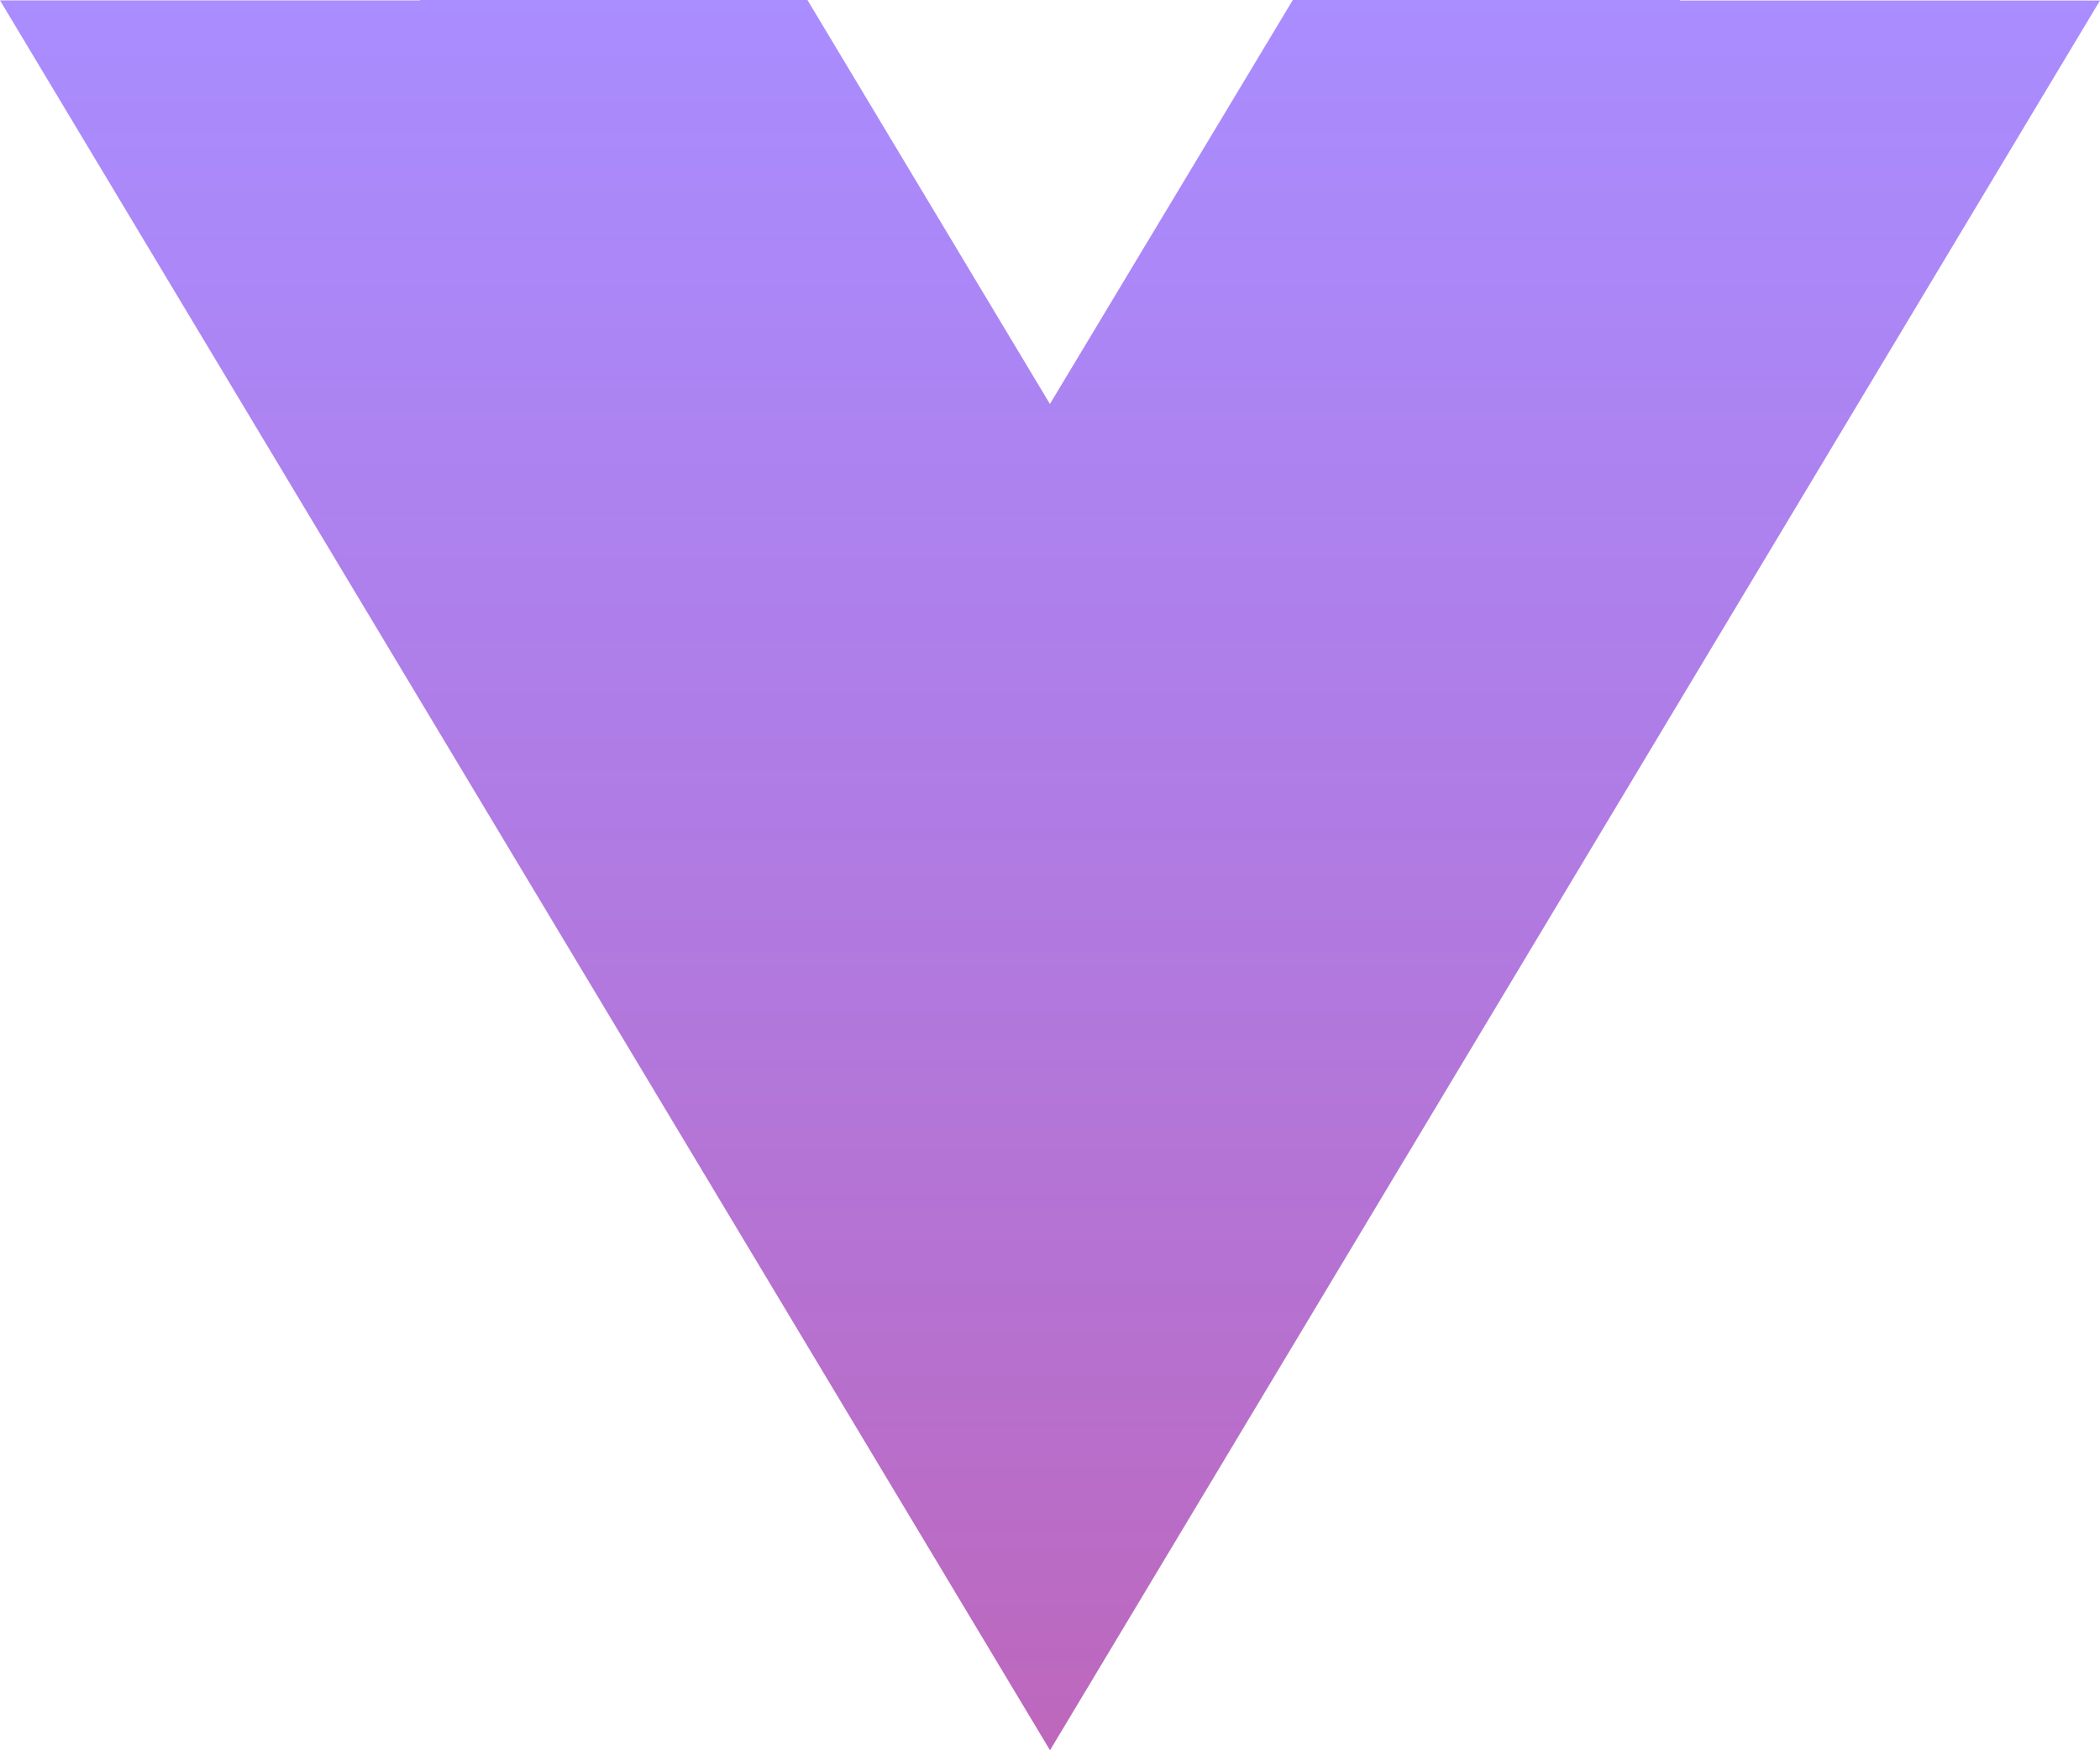 <svg xmlns="http://www.w3.org/2000/svg" xmlns:xlink="http://www.w3.org/1999/xlink" width="180" height="150" viewBox="0 0 180 150"><defs><linearGradient id="a" x1="0.5" x2="0.5" y2="1" gradientUnits="objectBoundingBox"><stop offset="0" stop-color="#4000ff" stop-opacity="0.447"/><stop offset="1" stop-color="#92028e" stop-opacity="0.6"/></linearGradient></defs><path d="M90,37.018l20.813-34.61H144l-.022.043H180L90,152.408,0,2.44H36.022V2.408H69.21L90,37.04Z" transform="translate(0 -2.408)" fill="url(#a)"/></svg>